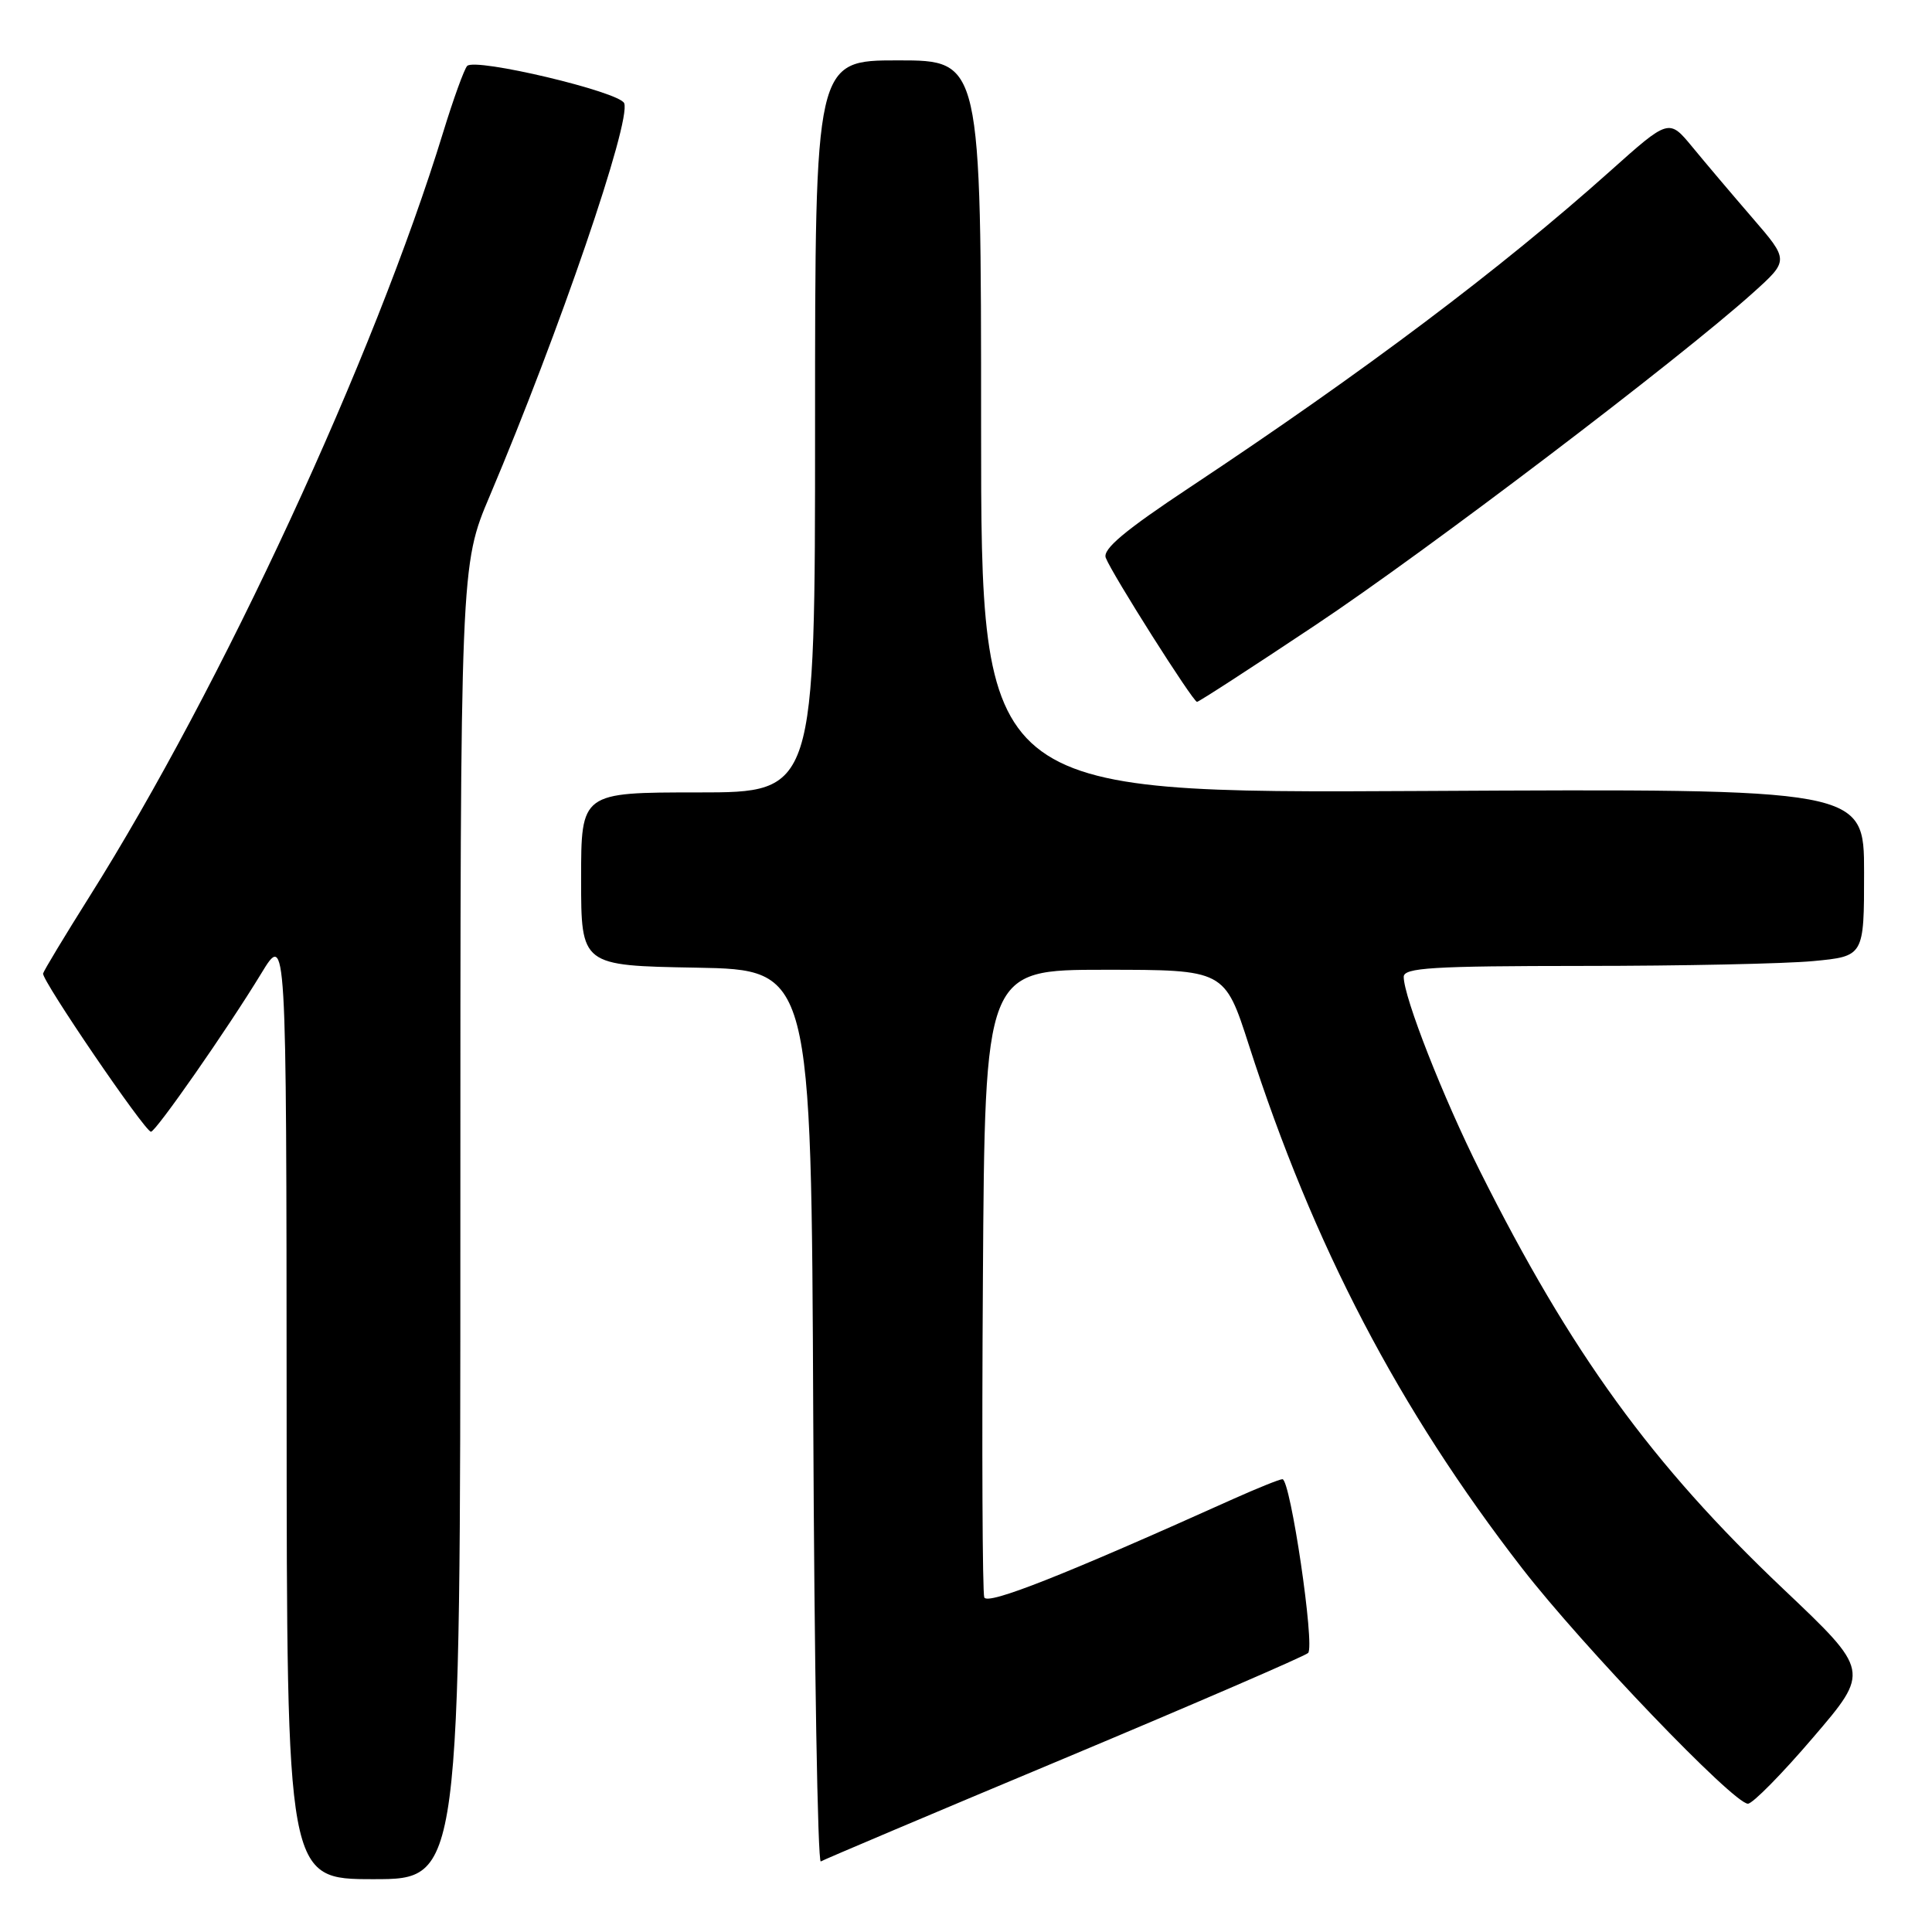<?xml version="1.0" encoding="UTF-8" standalone="no"?>
<!DOCTYPE svg PUBLIC "-//W3C//DTD SVG 1.1//EN" "http://www.w3.org/Graphics/SVG/1.1/DTD/svg11.dtd" >
<svg xmlns="http://www.w3.org/2000/svg" xmlns:xlink="http://www.w3.org/1999/xlink" version="1.1" viewBox="0 0 256 256">
 <g >
 <path fill="currentColor"
d=" M 61.00 161.95 C 61.00 74.90 61.00 74.90 64.90 65.70 C 74.10 43.96 83.64 16.11 82.71 13.68 C 82.13 12.17 62.96 7.62 61.90 8.74 C 61.51 9.16 60.08 13.10 58.73 17.50 C 49.62 47.25 29.37 91.00 11.82 118.86 C 8.58 124.01 5.83 128.57 5.71 128.99 C 5.48 129.82 19.17 149.91 20.00 149.96 C 20.62 150.00 30.13 136.36 34.61 129.00 C 37.95 123.50 37.95 123.50 37.98 186.25 C 38.00 249.00 38.00 249.00 49.50 249.00 C 61.00 249.00 61.00 249.00 61.00 161.95 Z  M 141.00 233.01 C 158.32 225.75 172.87 219.46 173.33 219.03 C 174.26 218.14 170.99 196.00 169.93 196.00 C 169.56 196.00 166.61 197.19 163.37 198.64 C 140.97 208.72 130.83 212.73 130.42 211.66 C 130.18 211.02 130.09 192.05 130.24 169.50 C 130.50 128.50 130.50 128.50 146.39 128.50 C 162.27 128.50 162.27 128.50 165.49 138.50 C 174.04 165.07 185.32 186.66 201.70 207.82 C 209.70 218.14 229.70 239.00 231.61 239.00 C 232.23 239.00 236.13 235.05 240.26 230.21 C 247.78 221.43 247.78 221.43 236.28 210.53 C 218.87 194.03 208.18 179.31 196.09 155.15 C 191.23 145.45 186.00 132.12 186.00 129.44 C 186.00 128.23 189.75 128.00 209.75 127.99 C 222.81 127.99 236.54 127.70 240.25 127.35 C 247.00 126.71 247.00 126.71 247.00 115.61 C 247.00 104.50 247.00 104.50 188.50 104.81 C 130.00 105.12 130.00 105.12 130.00 56.56 C 130.00 8.00 130.00 8.00 119.00 8.00 C 108.00 8.00 108.00 8.00 108.00 56.50 C 108.00 105.00 108.00 105.00 92.50 105.00 C 77.00 105.00 77.00 105.00 77.00 116.47 C 77.00 127.95 77.00 127.95 92.25 128.22 C 107.50 128.50 107.50 128.50 107.76 187.80 C 107.90 220.42 108.35 246.90 108.76 246.65 C 109.17 246.40 123.67 240.26 141.00 233.01 Z  M 174.27 82.85 C 189.01 73.04 222.51 47.59 232.28 38.80 C 237.06 34.50 237.06 34.50 232.21 28.88 C 229.54 25.79 225.96 21.56 224.25 19.48 C 221.14 15.71 221.14 15.71 213.32 22.70 C 198.88 35.61 180.74 49.26 157.71 64.54 C 149.02 70.30 146.08 72.77 146.52 73.91 C 147.34 76.06 158.08 93.00 158.61 93.00 C 158.85 93.00 165.90 88.43 174.27 82.85 Z "/>
</g>
</svg>
